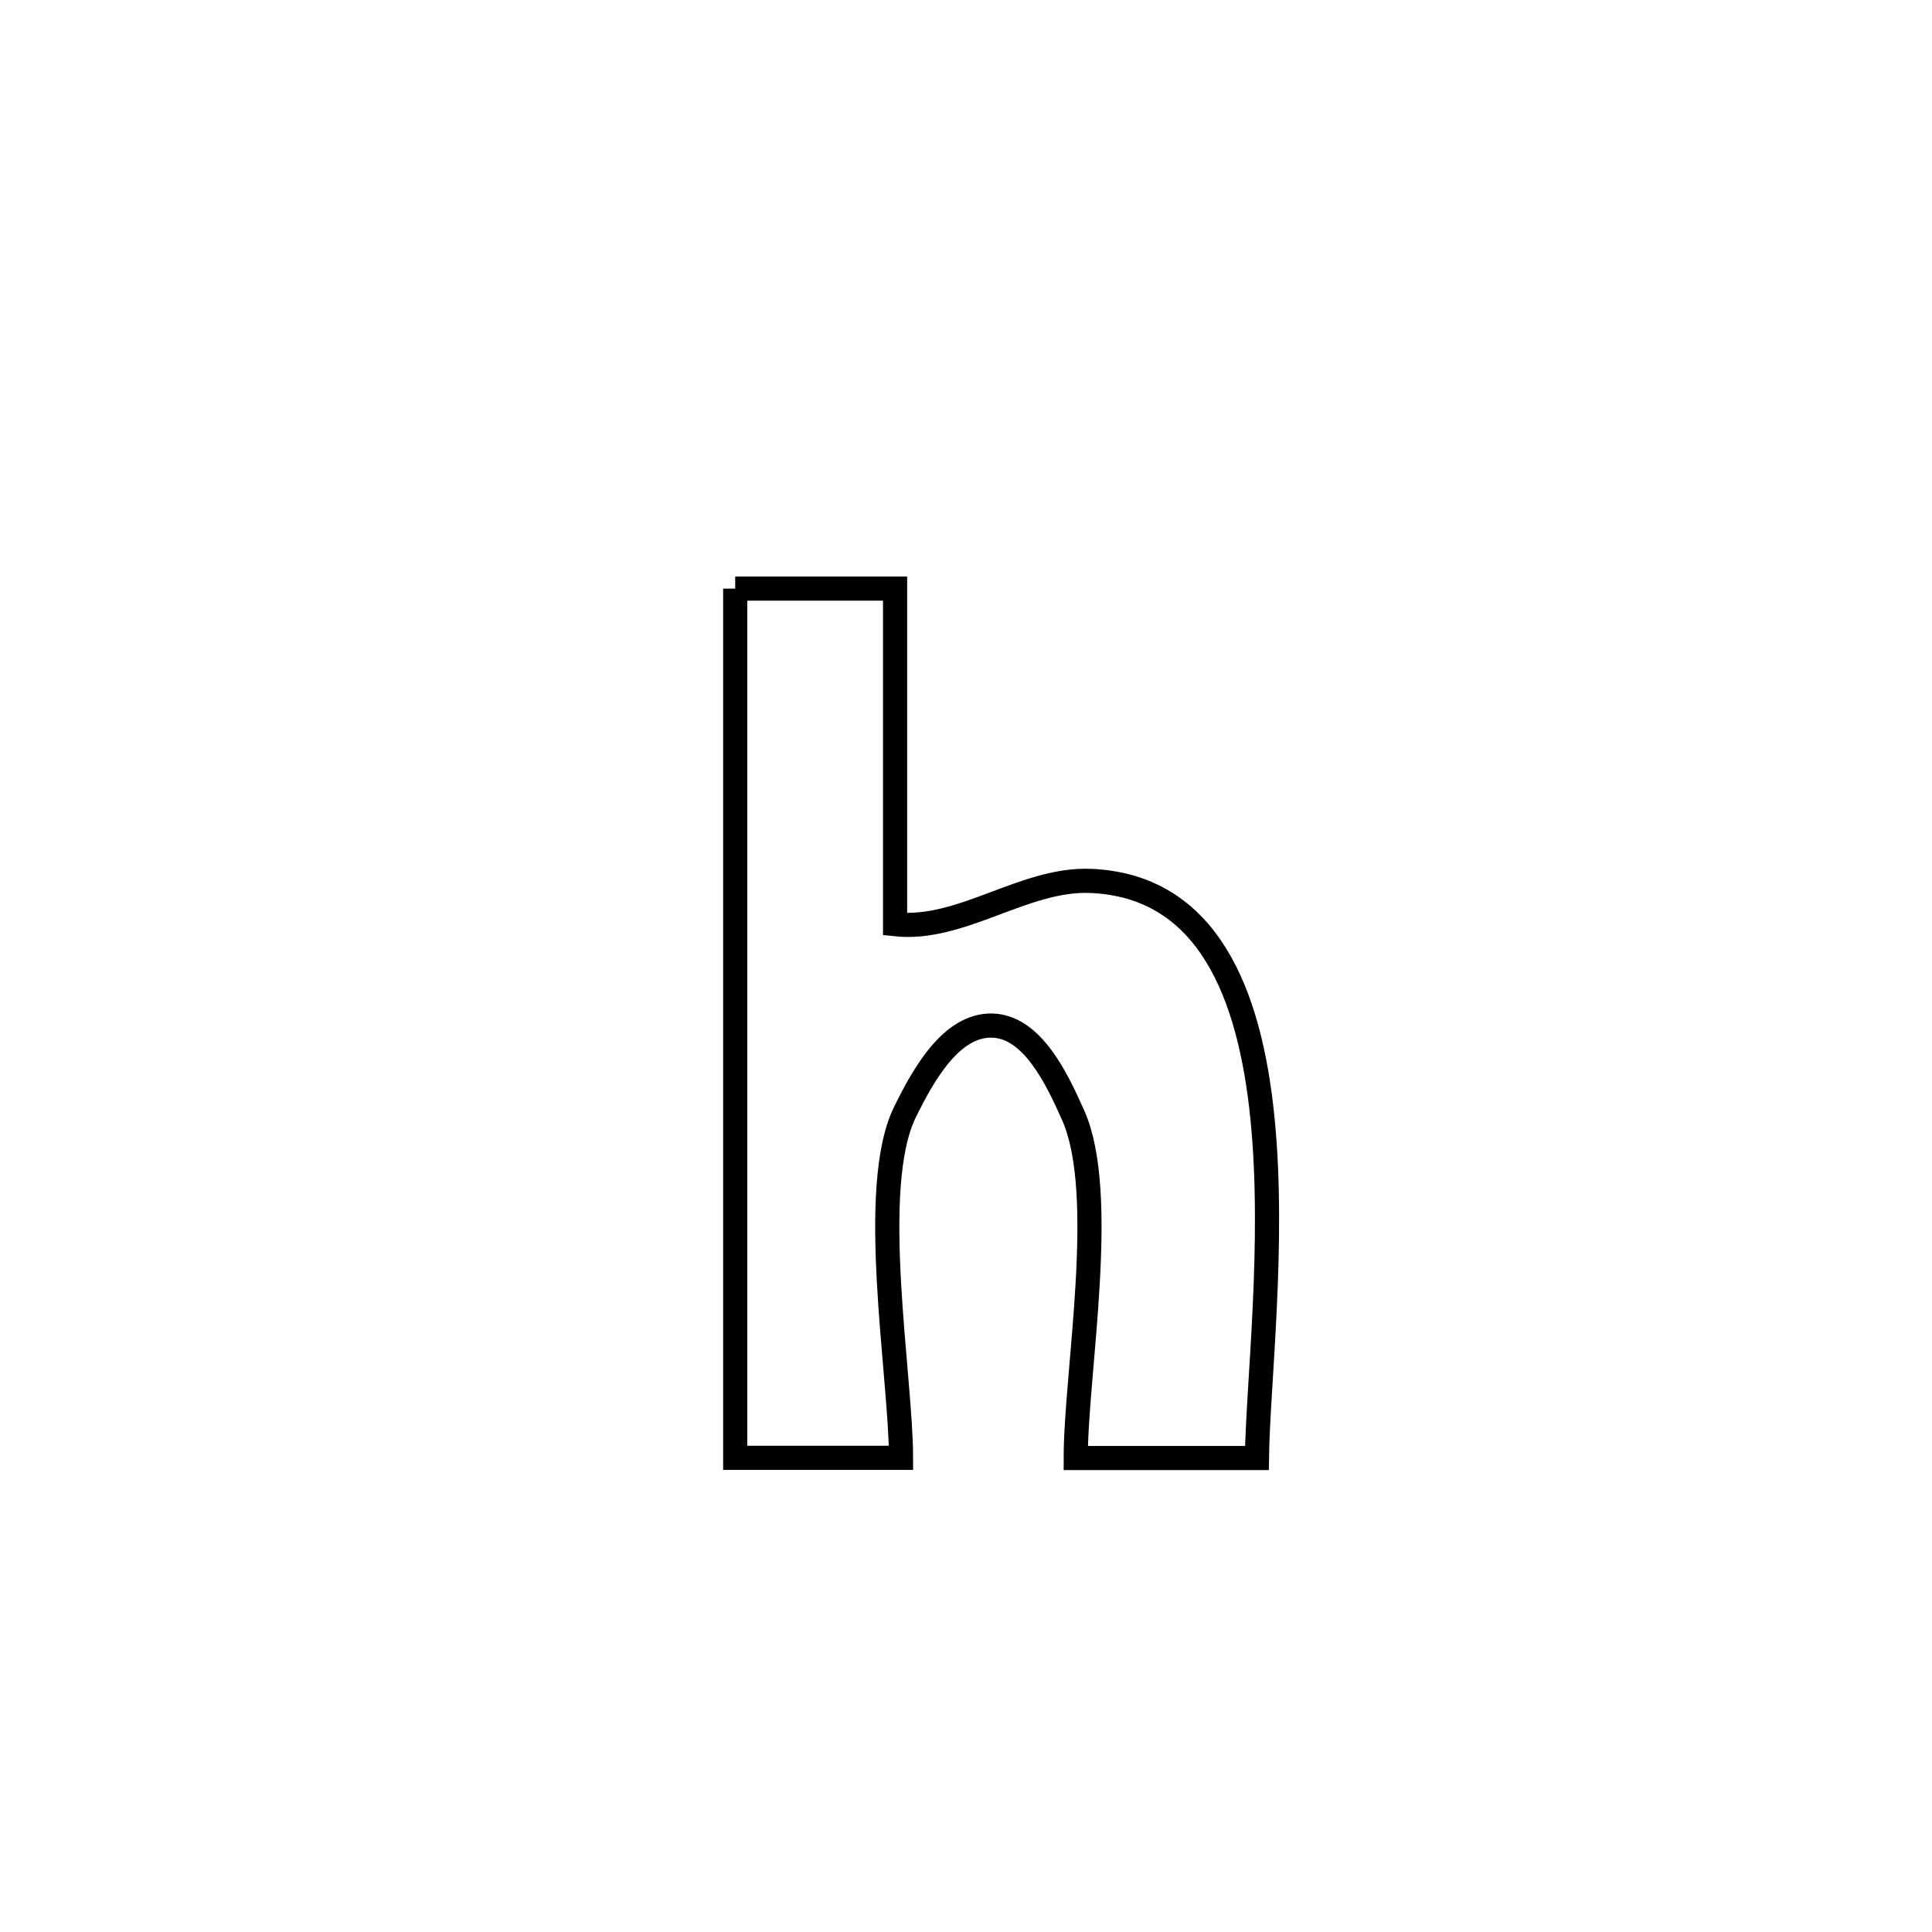 <svg xmlns="http://www.w3.org/2000/svg" viewBox="0.0 0.0 24.0 24.0" height="200px" width="200px"><path fill="none" stroke="black" stroke-width=".3" stroke-opacity="1.0"  filling="0" d="M9.133 7.312 L9.133 7.312 C9.795 7.312 10.457 7.312 11.119 7.312 L11.119 7.312 C11.119 8.702 11.119 10.091 11.119 11.481 L11.119 11.481 C11.944 11.571 12.721 10.908 13.55 10.943 C15.005 11.005 15.528 12.344 15.683 13.893 C15.838 15.443 15.626 17.205 15.614 18.112 L15.614 18.112 C14.864 18.112 14.113 18.112 13.363 18.112 L13.363 18.112 C13.363 17.057 13.768 14.832 13.331 13.854 C13.127 13.396 12.822 12.75 12.321 12.74 C11.813 12.731 11.466 13.359 11.242 13.814 C10.778 14.758 11.192 17.084 11.193 18.11 L11.193 18.11 C10.506 18.11 9.82 18.11 9.133 18.11 L9.133 18.11 C9.133 16.31 9.133 14.511 9.133 12.711 C9.133 10.912 9.133 9.112 9.133 7.312 L9.133 7.312"></path></svg>